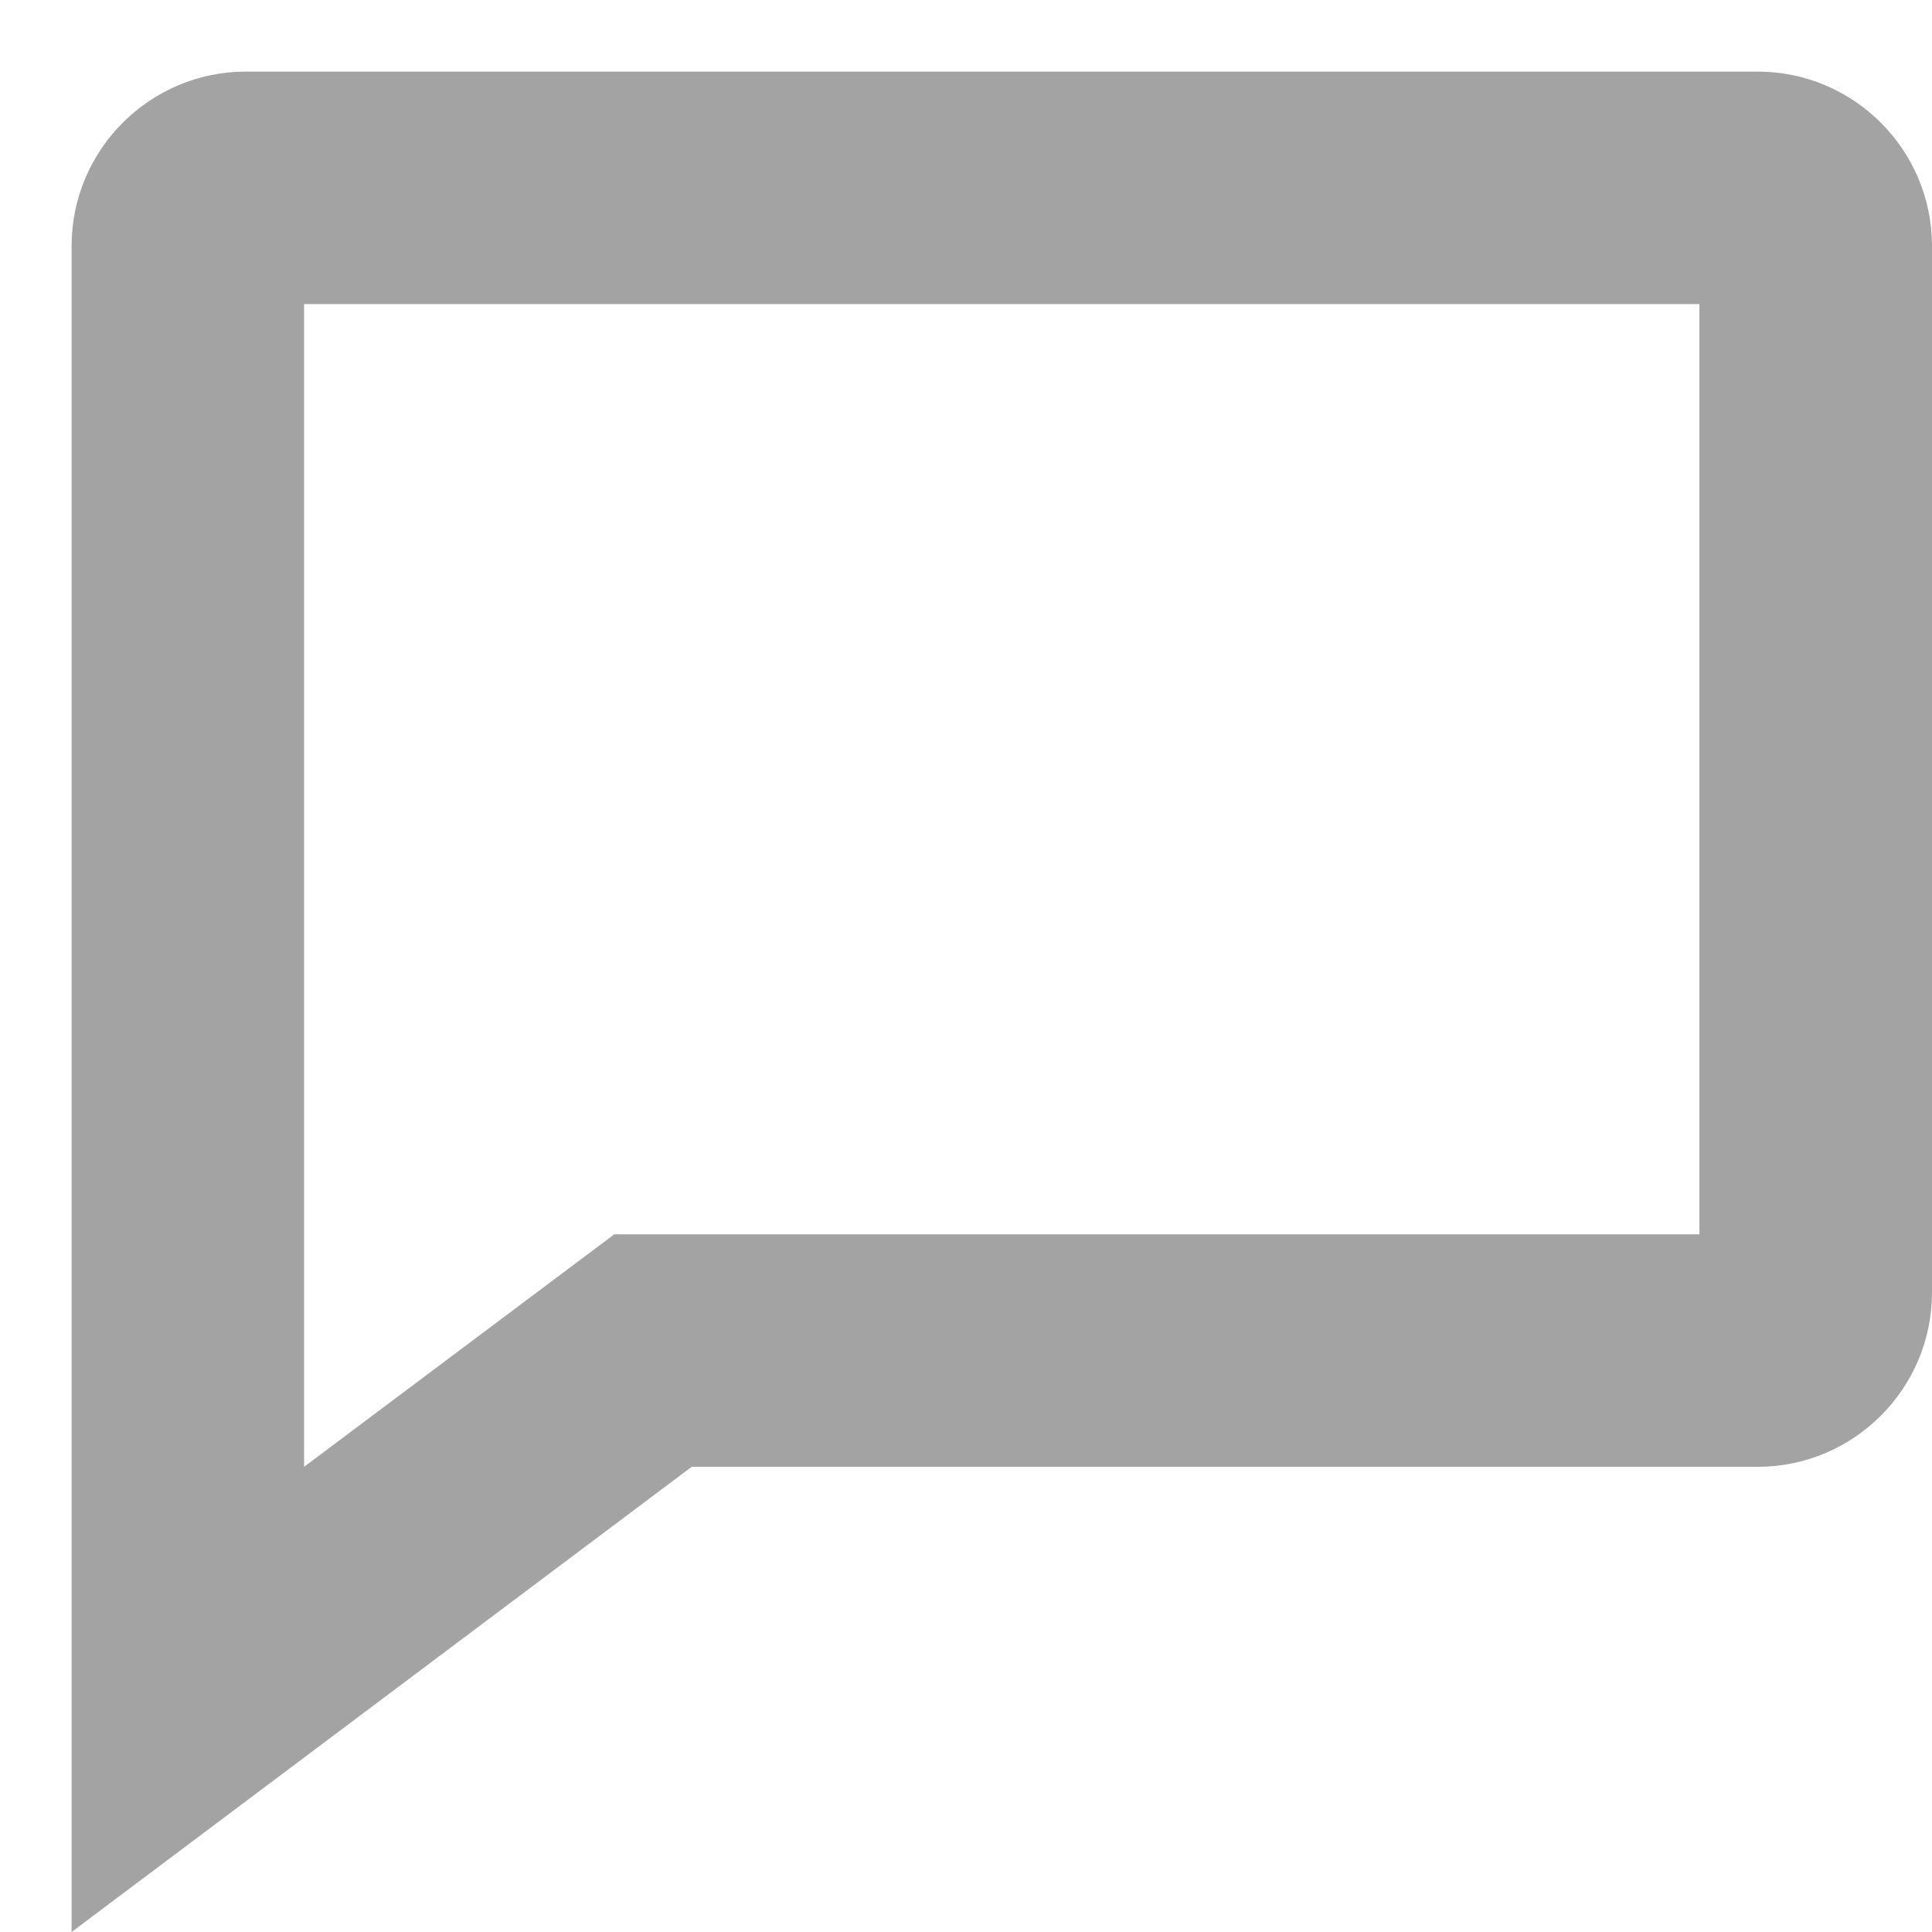 <svg width="18" height="18" viewBox="0 0 18 18" fill="none" xmlns="http://www.w3.org/2000/svg">
<path d="M15.833 13.666H16.375C17.271 13.666 18 12.937 18 12.041V2.292C18 1.396 17.271 0.667 16.375 0.667H2.292C1.396 0.667 0.667 1.396 0.667 2.292V18L6.444 13.666H15.833ZM5.723 11.5L2.833 13.666V2.833H15.833V11.5H5.723Z" fill="#A3A3A3"/>
</svg>
